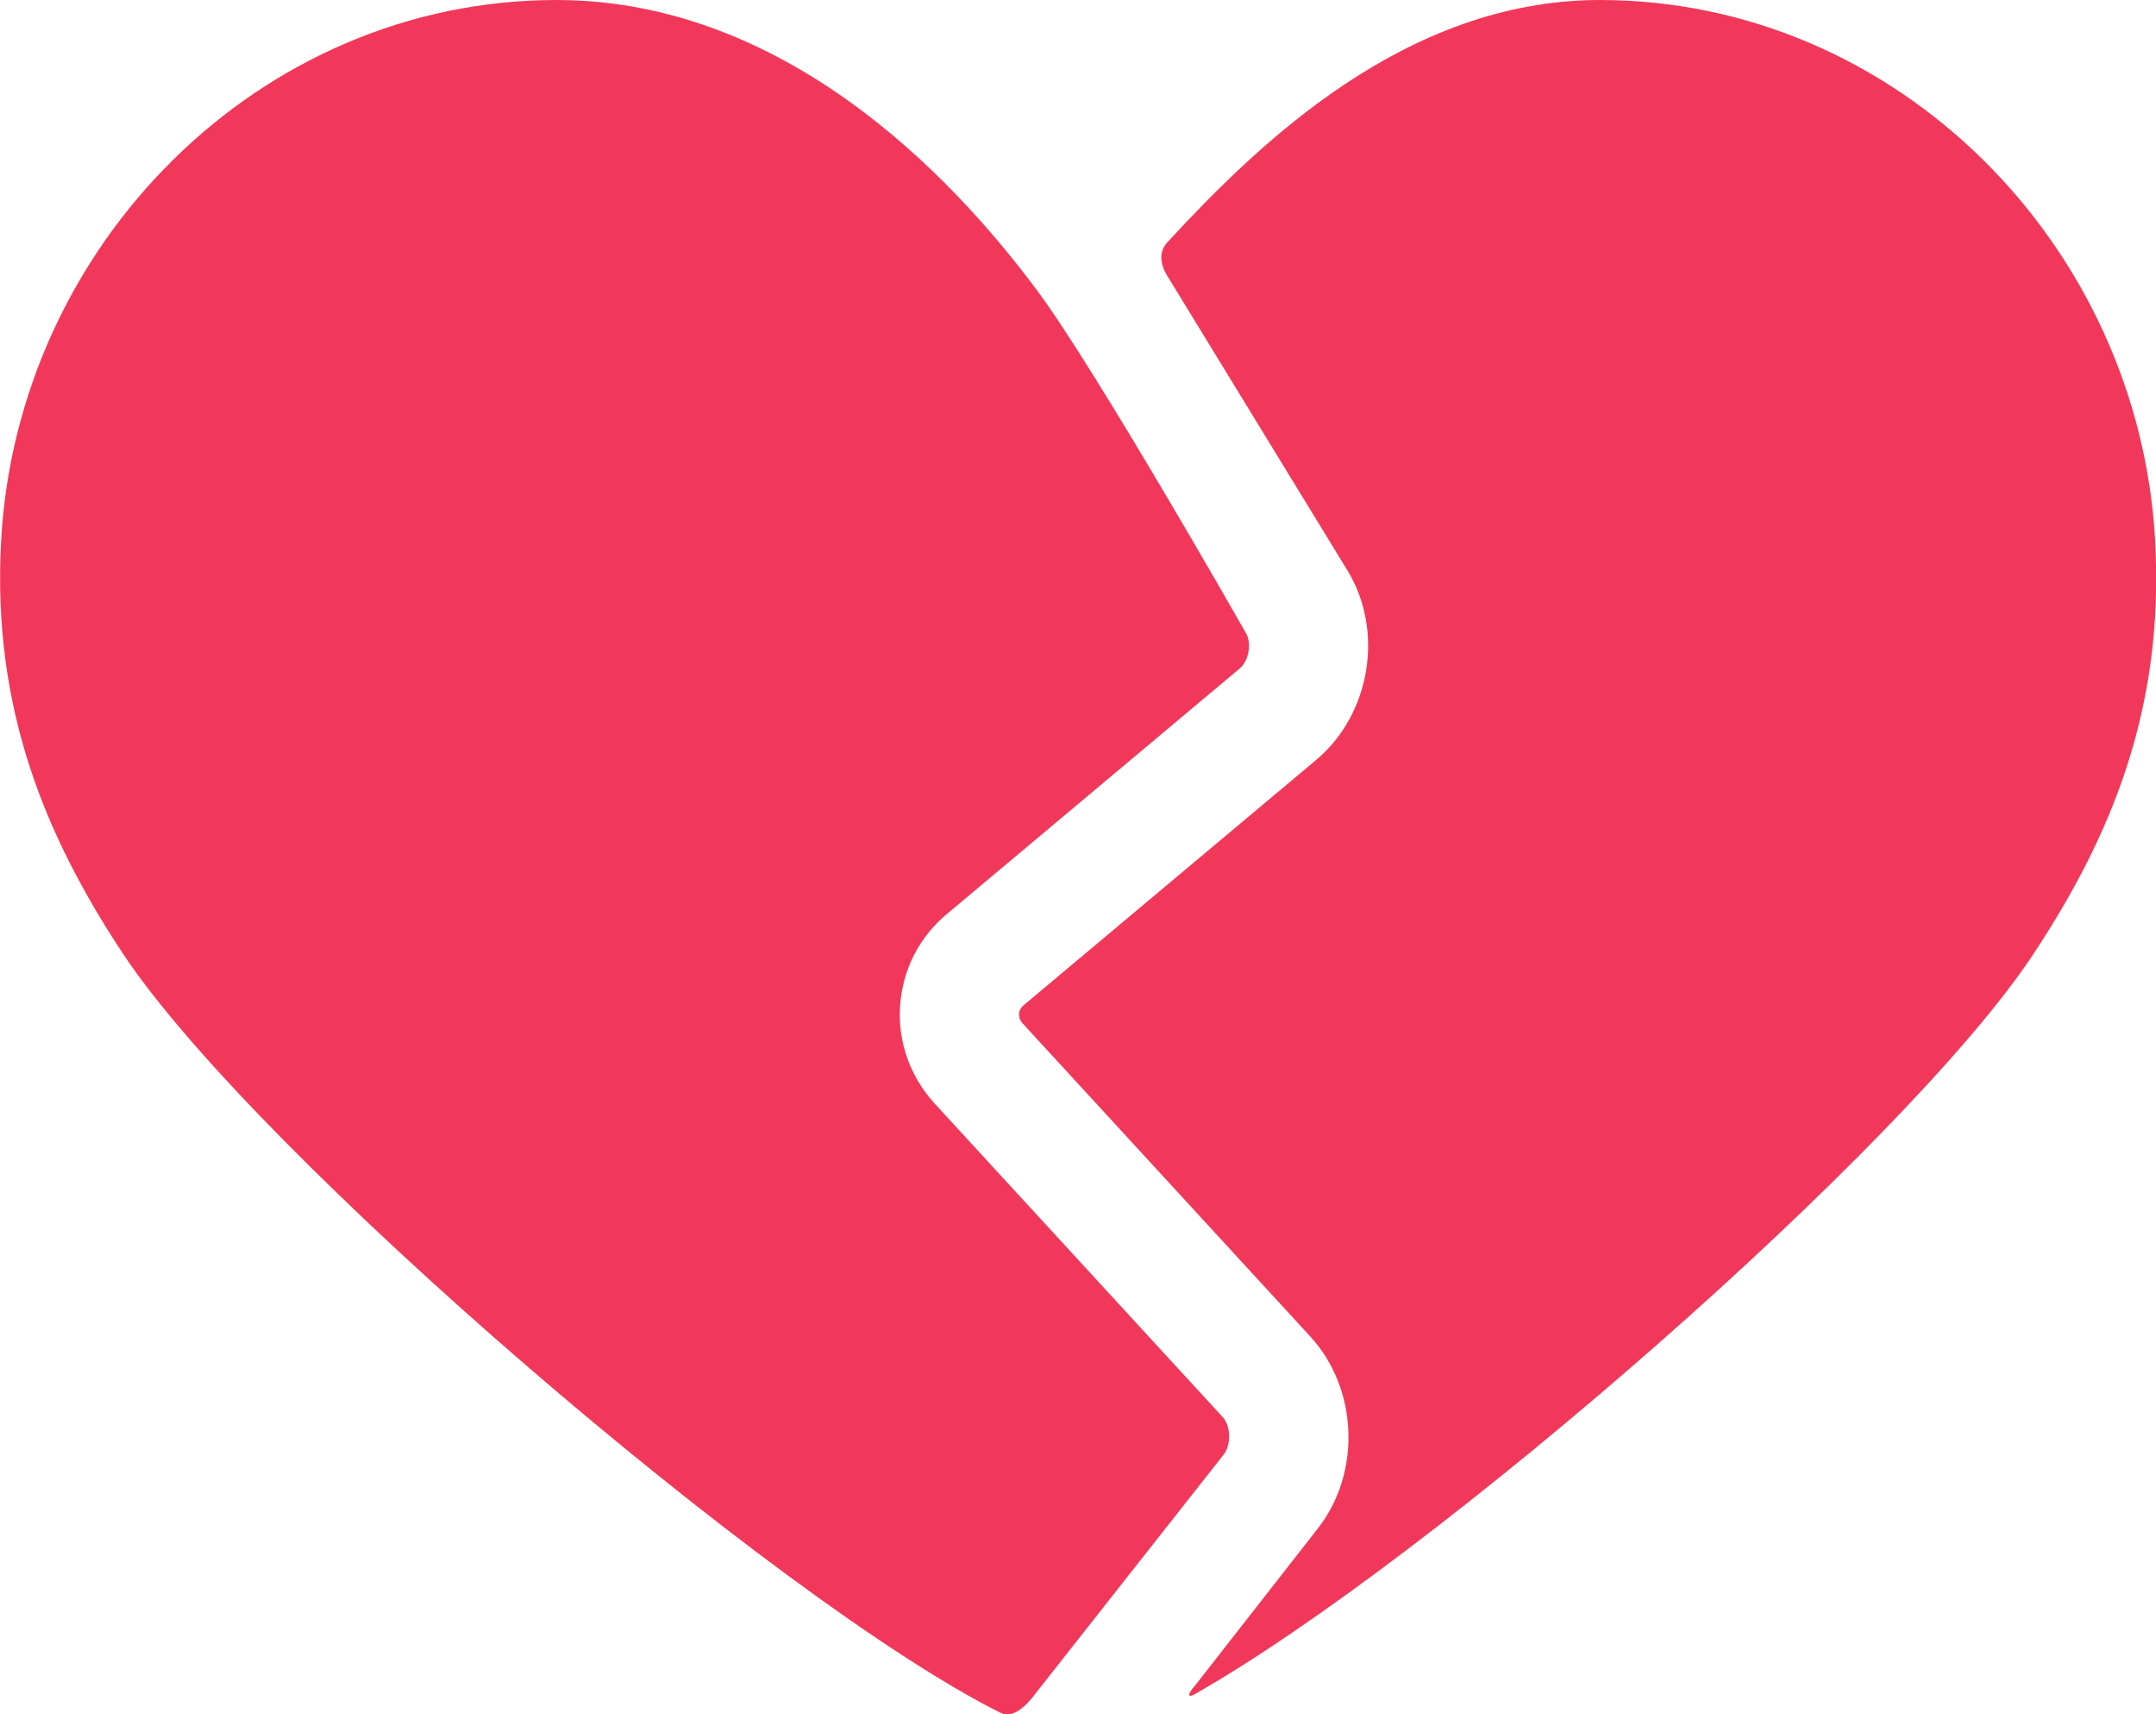 <?xml version="1.0" encoding="UTF-8"?>
<svg id="Layer_2" xmlns="http://www.w3.org/2000/svg" viewBox="0 0 81.56 64.84">
  <defs>
    <style>
      .cls-1 {
        fill: #f2385a;
      }
    </style>
  </defs>
  <g id="Objects">
    <g>
      <path class="cls-1" d="M46.3,55c.28-.36.26-1.08-.05-1.41l-10.89-11.85c-.93-1.02-1.4-2.33-1.31-3.69.09-1.37.72-2.61,1.78-3.49l11.07-9.28c.35-.29.46-.98.22-1.36,0,0-5.63-9.9-7.89-12.94C36.65,7.52,30.22,0,21.05,0,9.81,0,.64,9.27.04,20.49c-.34,6.34,1.7,11.16,4.58,15.53,5.01,7.6,24.72,24.51,33.23,28.76.19.09.58.17,1.18-.55l7.27-9.23Z"/>
      <path class="cls-1" d="M81.53,20.49c-.6-11.22-9.78-20.49-21.01-20.49-7.37,0-12.94,5.47-16.33,9.13-.17.18-.52.61.07,1.47l6.71,10.97c1.4,2.29.88,5.44-1.18,7.17l-11.07,9.28c-.13.11-.17.24-.17.33,0,.09.01.22.13.35l10.89,11.85c1.81,1.97,1.93,5.16.28,7.26l-4.62,5.91c-.39.44-.23.46-.08.38,9.09-5.15,27.01-20.76,31.8-28.06,2.89-4.39,4.92-9.19,4.58-15.53Z"/>
    </g>
  </g>
</svg>
